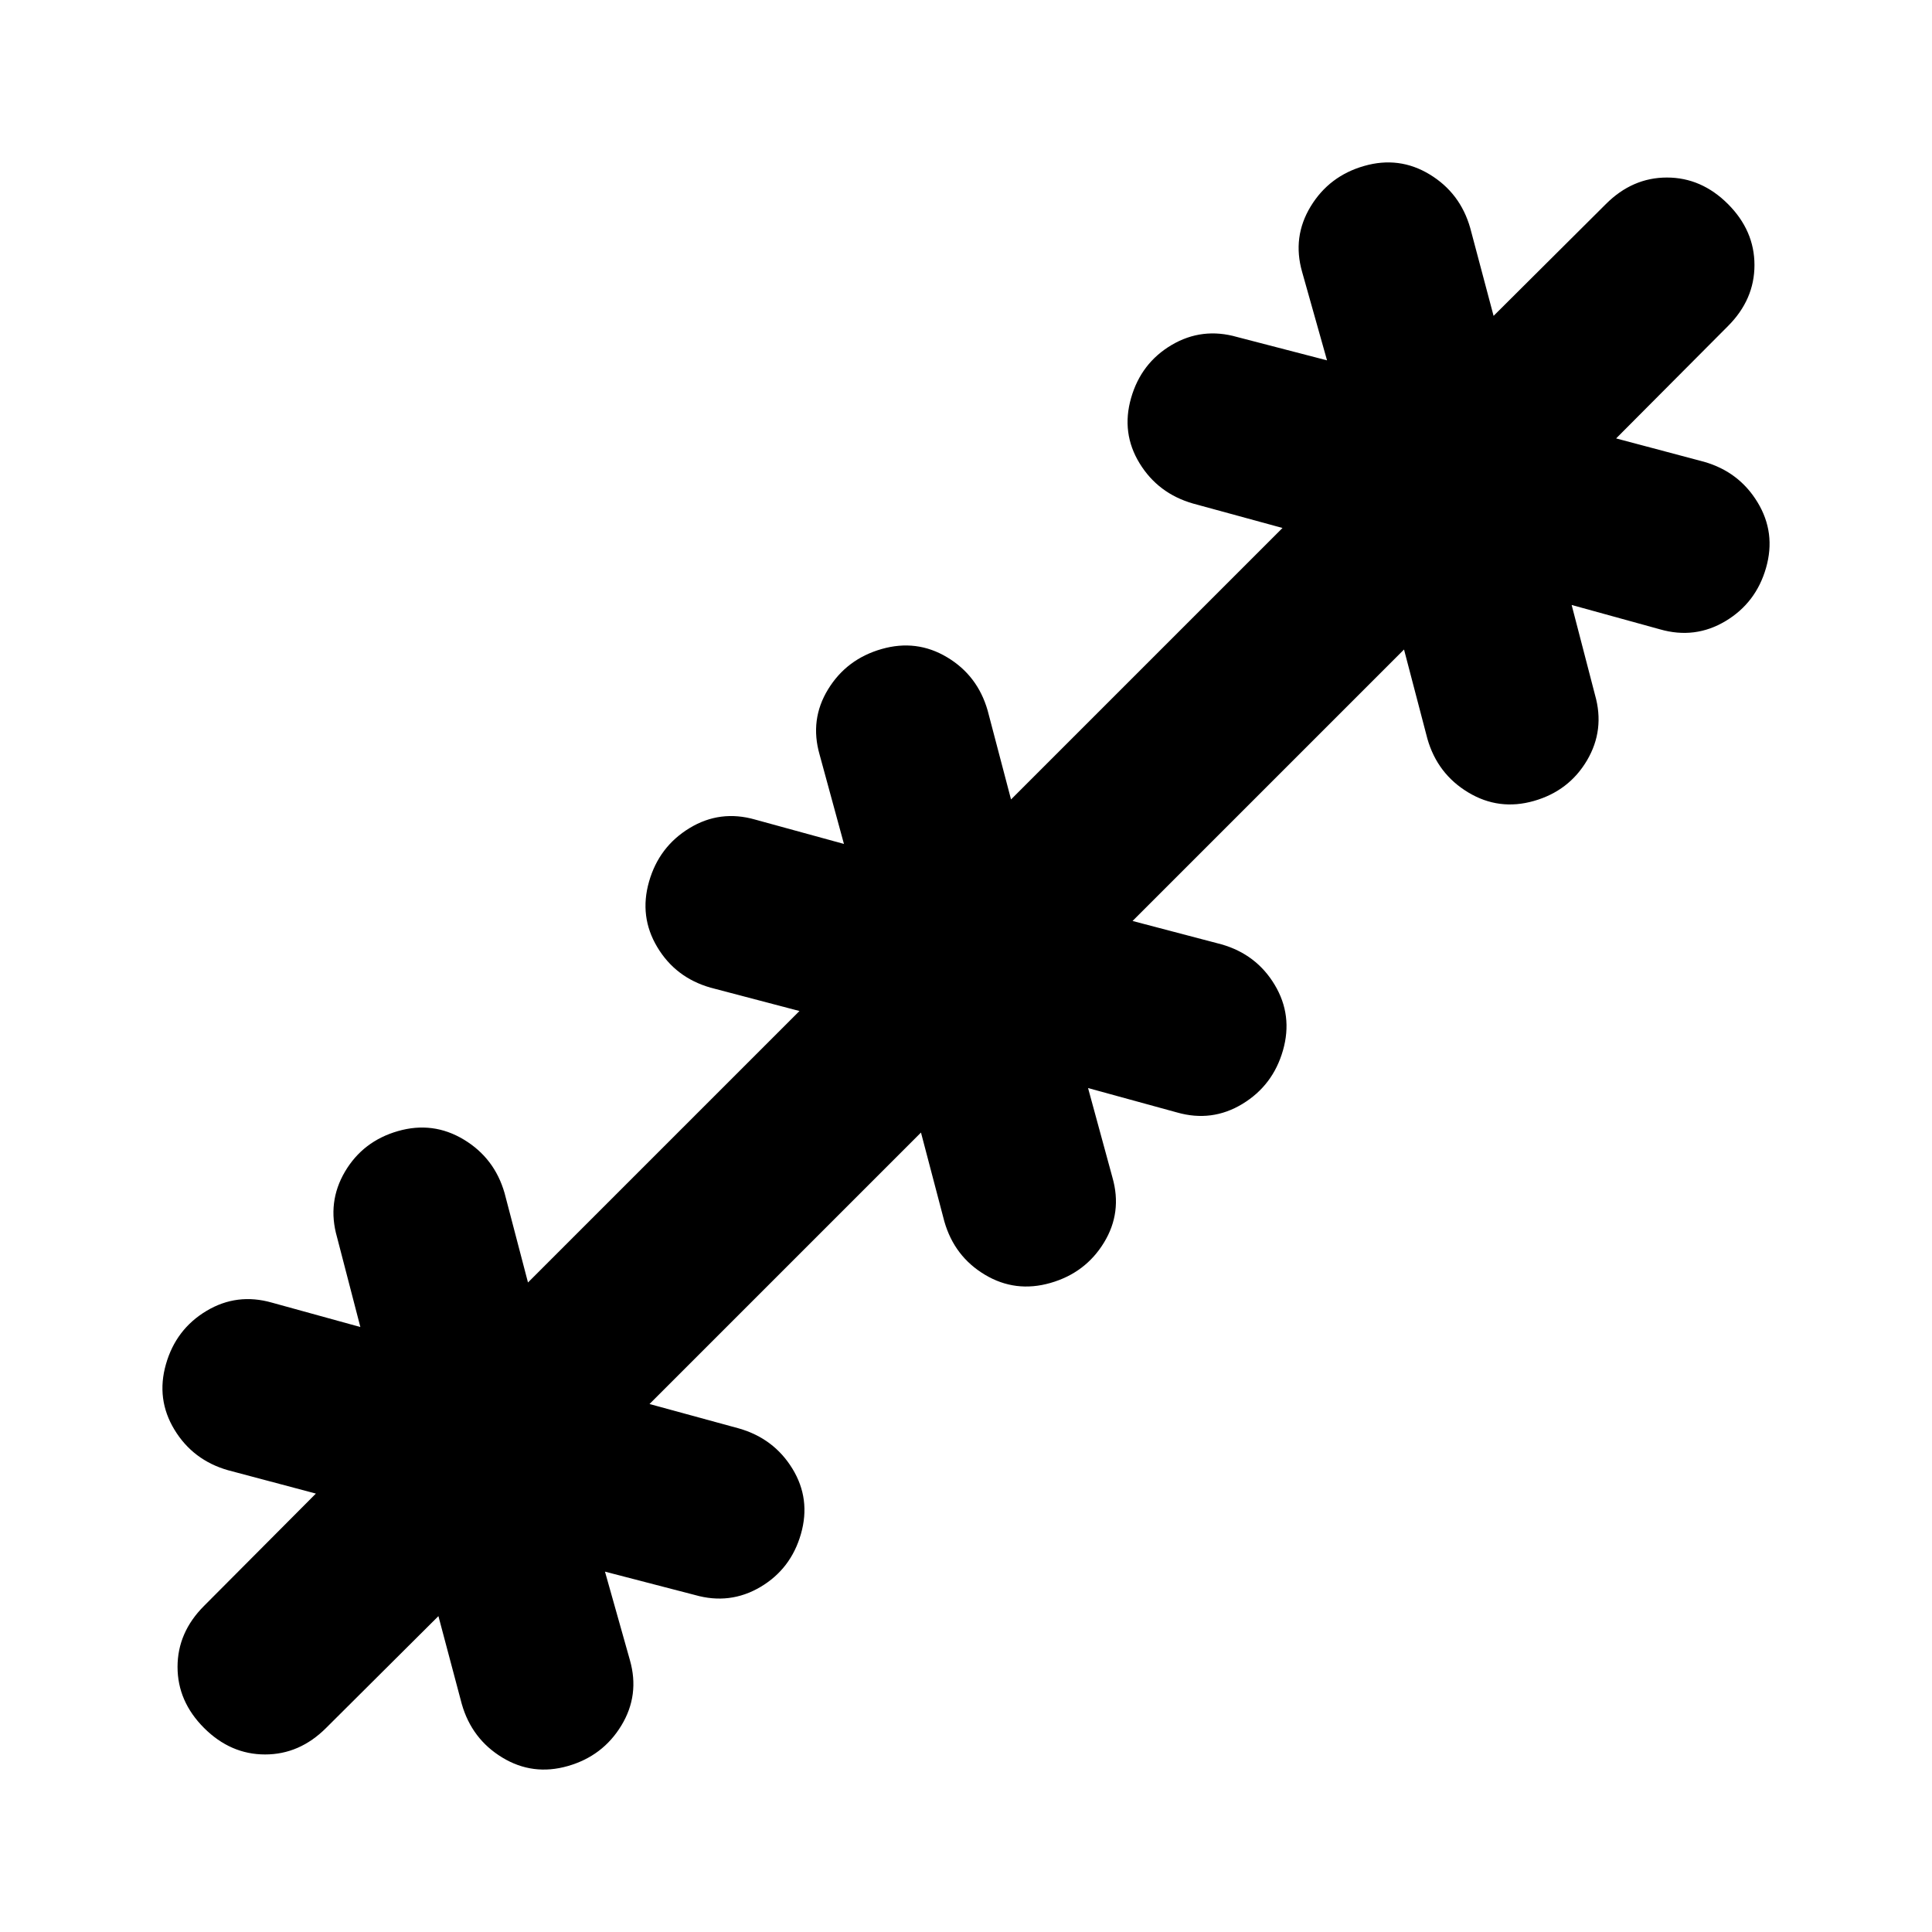 <svg xmlns="http://www.w3.org/2000/svg" height="24" viewBox="0 -960 960 960" width="24"><path d="m217.85-156.96-55.81 55.57q-13.17 13.17-30.32 13.17t-30.33-13.17q-13.17-13.18-13.17-30.33t13.17-30.32l55.57-55.81-43.68-11.61q-17.39-4.97-26.6-20.14-9.2-15.16-4.22-32.55 4.97-17.39 20.14-26.47 15.16-9.08 32.55-4.1l43.91 12.11-11.6-44.67q-4.98-17.39 3.97-32.56 8.96-15.16 26.35-20.14t32.68 4.23q15.28 9.21 20.26 26.6l11.63 44.41 134.89-134.89-44.17-11.61q-17.4-4.98-26.47-20.14-9.08-15.16-4.1-32.55 4.98-17.4 20.14-26.6 15.16-9.21 32.56-4.23l44.15 12.11-12.11-44.42q-4.98-17.39 4.23-32.42 9.2-15.03 26.6-20.01 17.39-4.98 32.55 4.1 15.16 9.07 20.14 26.47l11.61 44.17 134.89-134.89-44.41-12.13q-17.39-4.98-26.6-20.01-9.21-15.04-4.23-32.43t20.14-26.35q15.17-8.95 32.56-3.97l44.67 11.6-12.37-43.91q-4.98-17.39 4.23-32.55 9.21-15.17 26.6-20.14 17.39-4.98 32.55 4.22 15.17 9.21 20.14 26.6l11.61 43.68 55.81-55.57q13.17-13.17 30.32-13.17t30.33 13.17q13.17 13.18 13.17 30.33t-13.17 30.32l-55.57 55.81 43.68 11.61q17.39 4.97 26.6 20.14 9.2 15.16 4.22 32.55-4.97 17.39-20.14 26.47-15.16 9.08-32.55 4.1l-43.91-12.11 11.6 44.67q4.98 17.39-3.97 32.56-8.96 15.16-26.35 20.14t-32.68-4.23q-15.28-9.21-20.26-26.6l-11.63-44.41-134.89 134.89 44.17 11.61q17.4 4.98 26.47 20.14 9.08 15.16 4.1 32.55-4.98 17.4-20.14 26.6-15.16 9.21-32.56 4.23l-44.15-12.11 12.11 44.42q4.98 17.39-4.23 32.42-9.2 15.03-26.6 20.01-17.39 4.98-32.55-4.1-15.16-9.07-20.14-26.47l-11.61-44.17-134.89 134.89 44.41 12.13q17.39 4.98 26.6 20.01 9.21 15.04 4.23 32.43t-20.14 26.35q-15.17 8.95-32.56 3.97l-44.67-11.6 12.37 43.91q4.98 17.39-4.23 32.55-9.21 15.17-26.6 20.14-17.39 4.98-32.55-4.22-15.17-9.21-20.14-26.6l-11.61-43.68Z"/></svg>